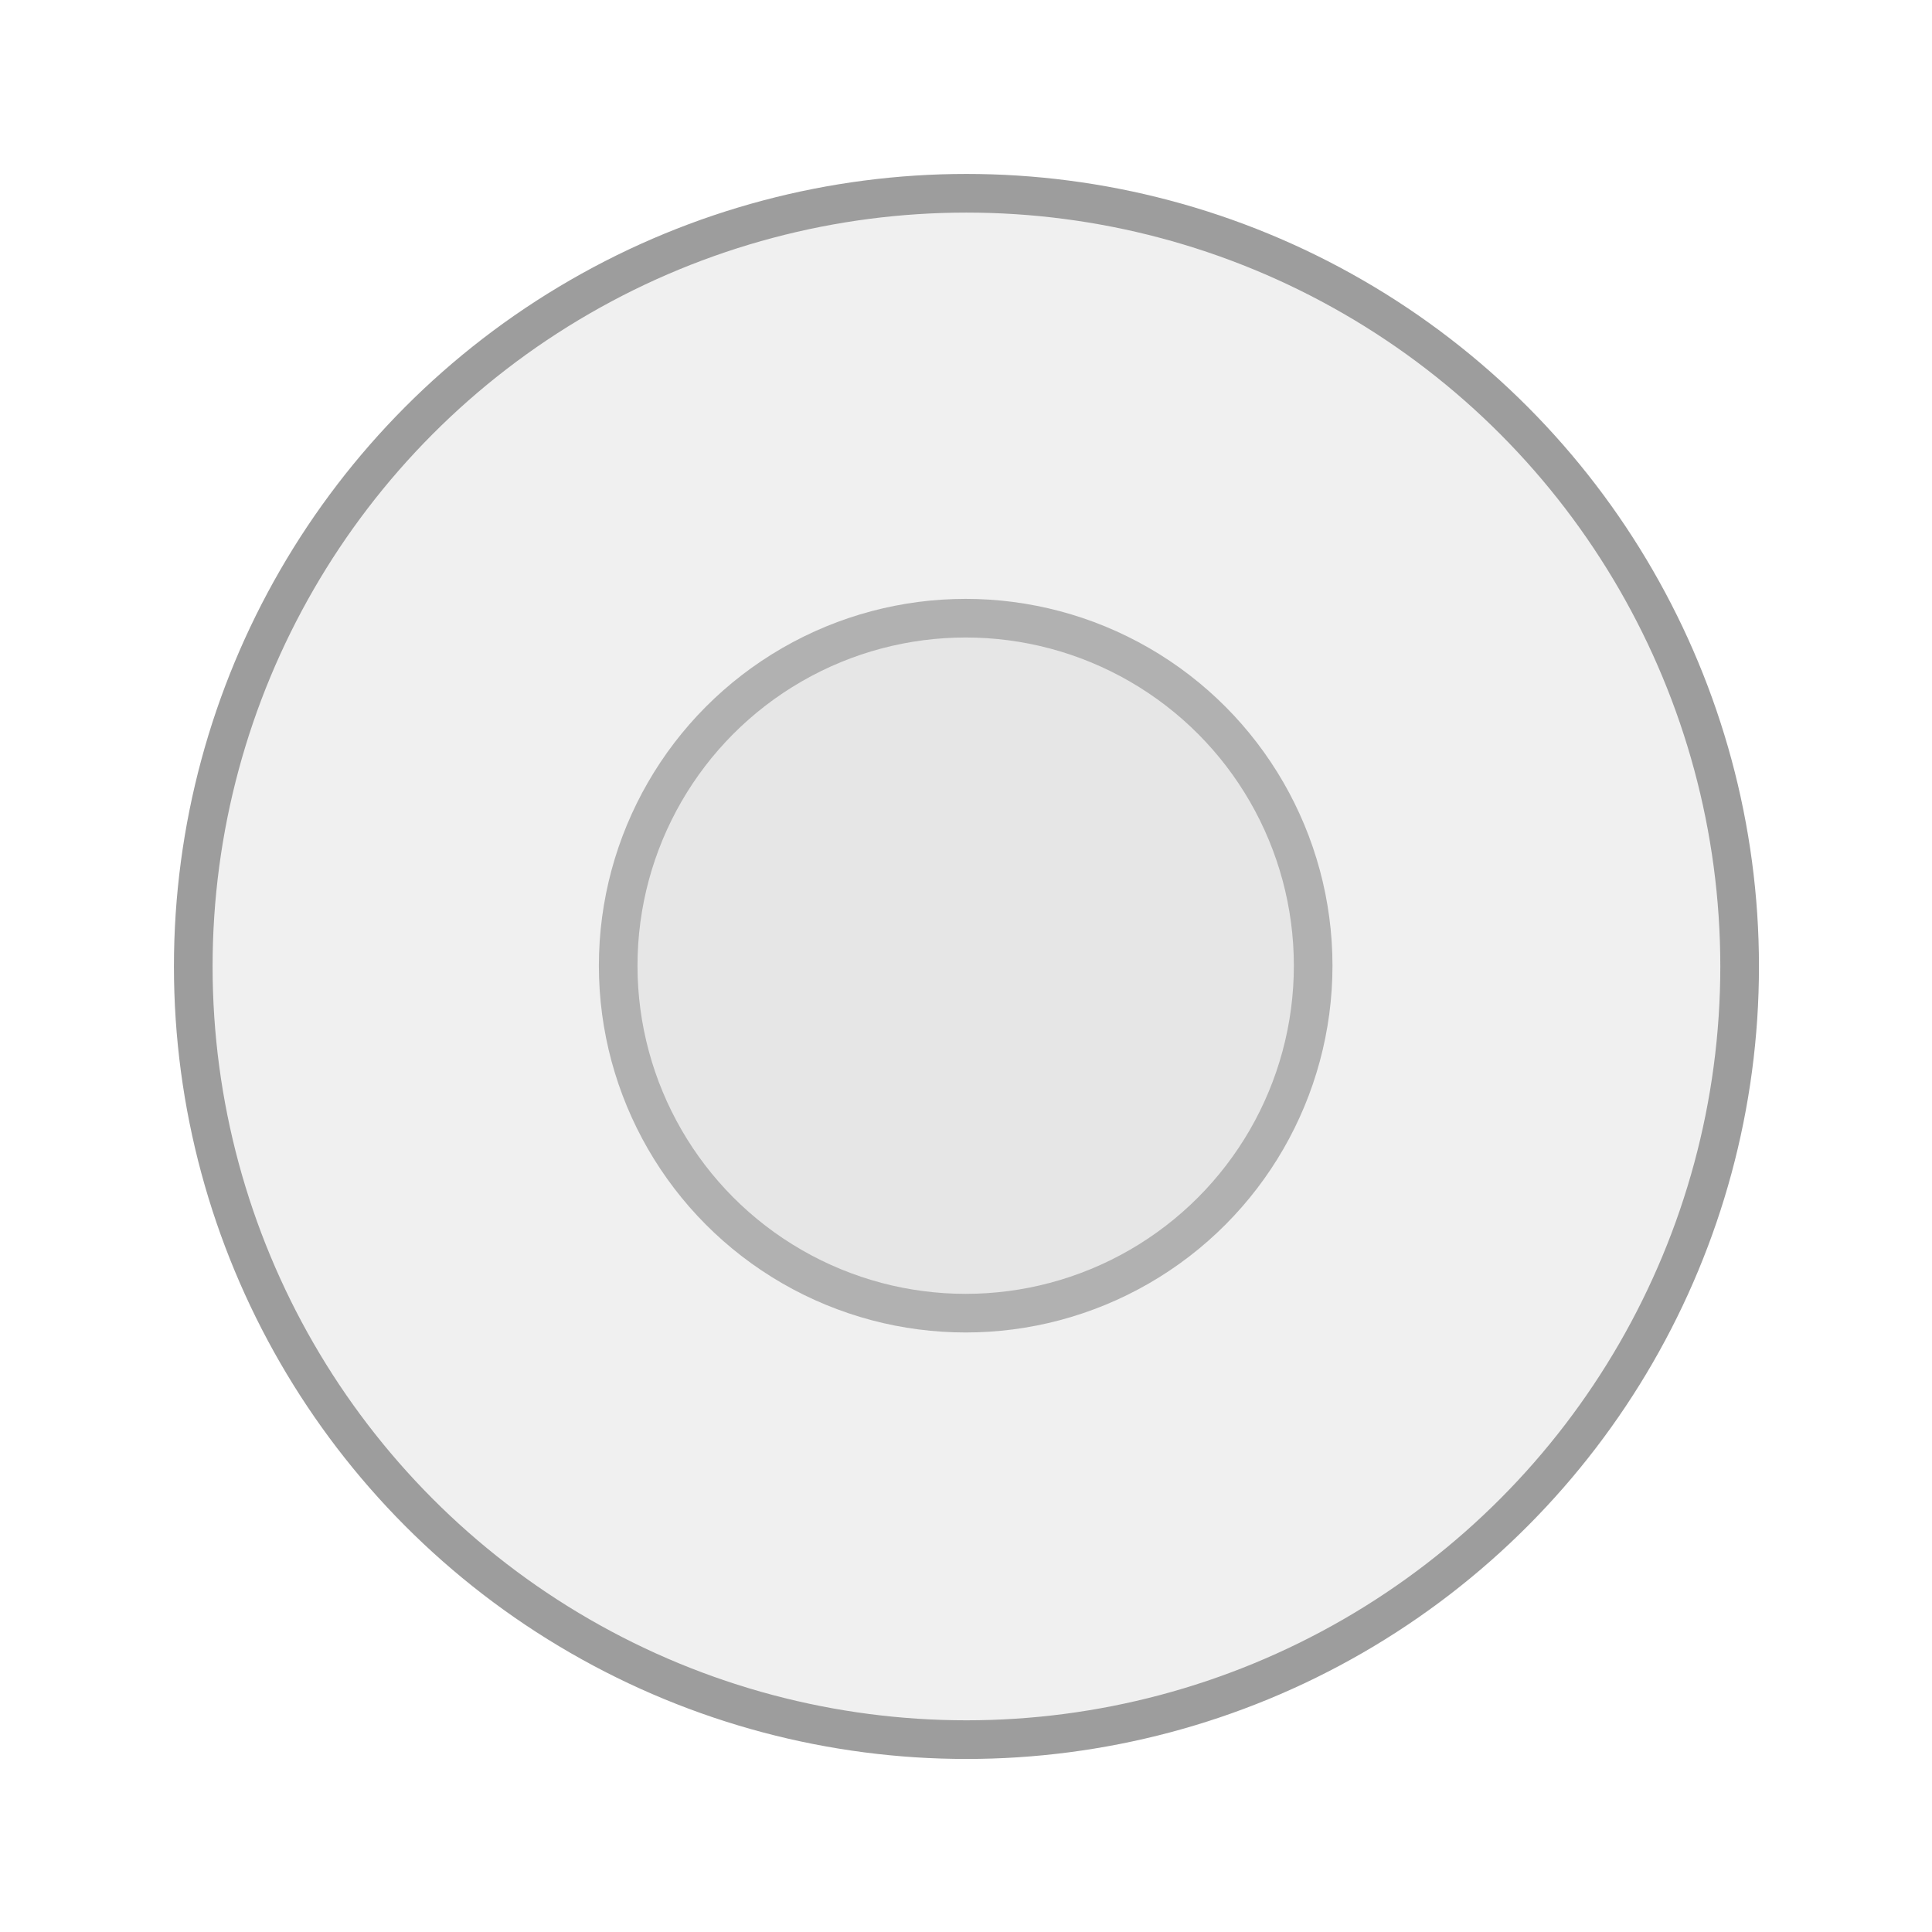<?xml version="1.0" encoding="UTF-8" standalone="no"?>
<!DOCTYPE svg PUBLIC "-//W3C//DTD SVG 1.1//EN" "http://www.w3.org/Graphics/SVG/1.1/DTD/svg11.dtd">
<svg width="100%" height="100%" viewBox="0 0 150 150" version="1.1" xmlns="http://www.w3.org/2000/svg" xmlns:xlink="http://www.w3.org/1999/xlink" xml:space="preserve" xmlns:serif="http://www.serif.com/" style="fill-rule:evenodd;clip-rule:evenodd;stroke-linecap:round;stroke-linejoin:round;stroke-miterlimit:1.5;">
    <rect id="Artboard1" x="0" y="0" width="150" height="150" style="fill:none;"/>
    <g id="Artboard11" serif:id="Artboard1">
        <g transform="matrix(0.391,0,0,0.391,43.304,43.304)">
            <circle cx="81" cy="81" r="69" style="fill:rgb(214,214,214);fill-opacity:0.36;stroke:rgb(157,157,157);stroke-width:7.67px;"/>
        </g>
        <g transform="matrix(0.87,0,0,0.87,4.565,4.565)">
            <circle cx="81" cy="81" r="69" style="fill:rgb(214,214,214);fill-opacity:0.36;stroke:rgb(157,157,157);stroke-width:3.45px;"/>
        </g>
    </g>
</svg>
